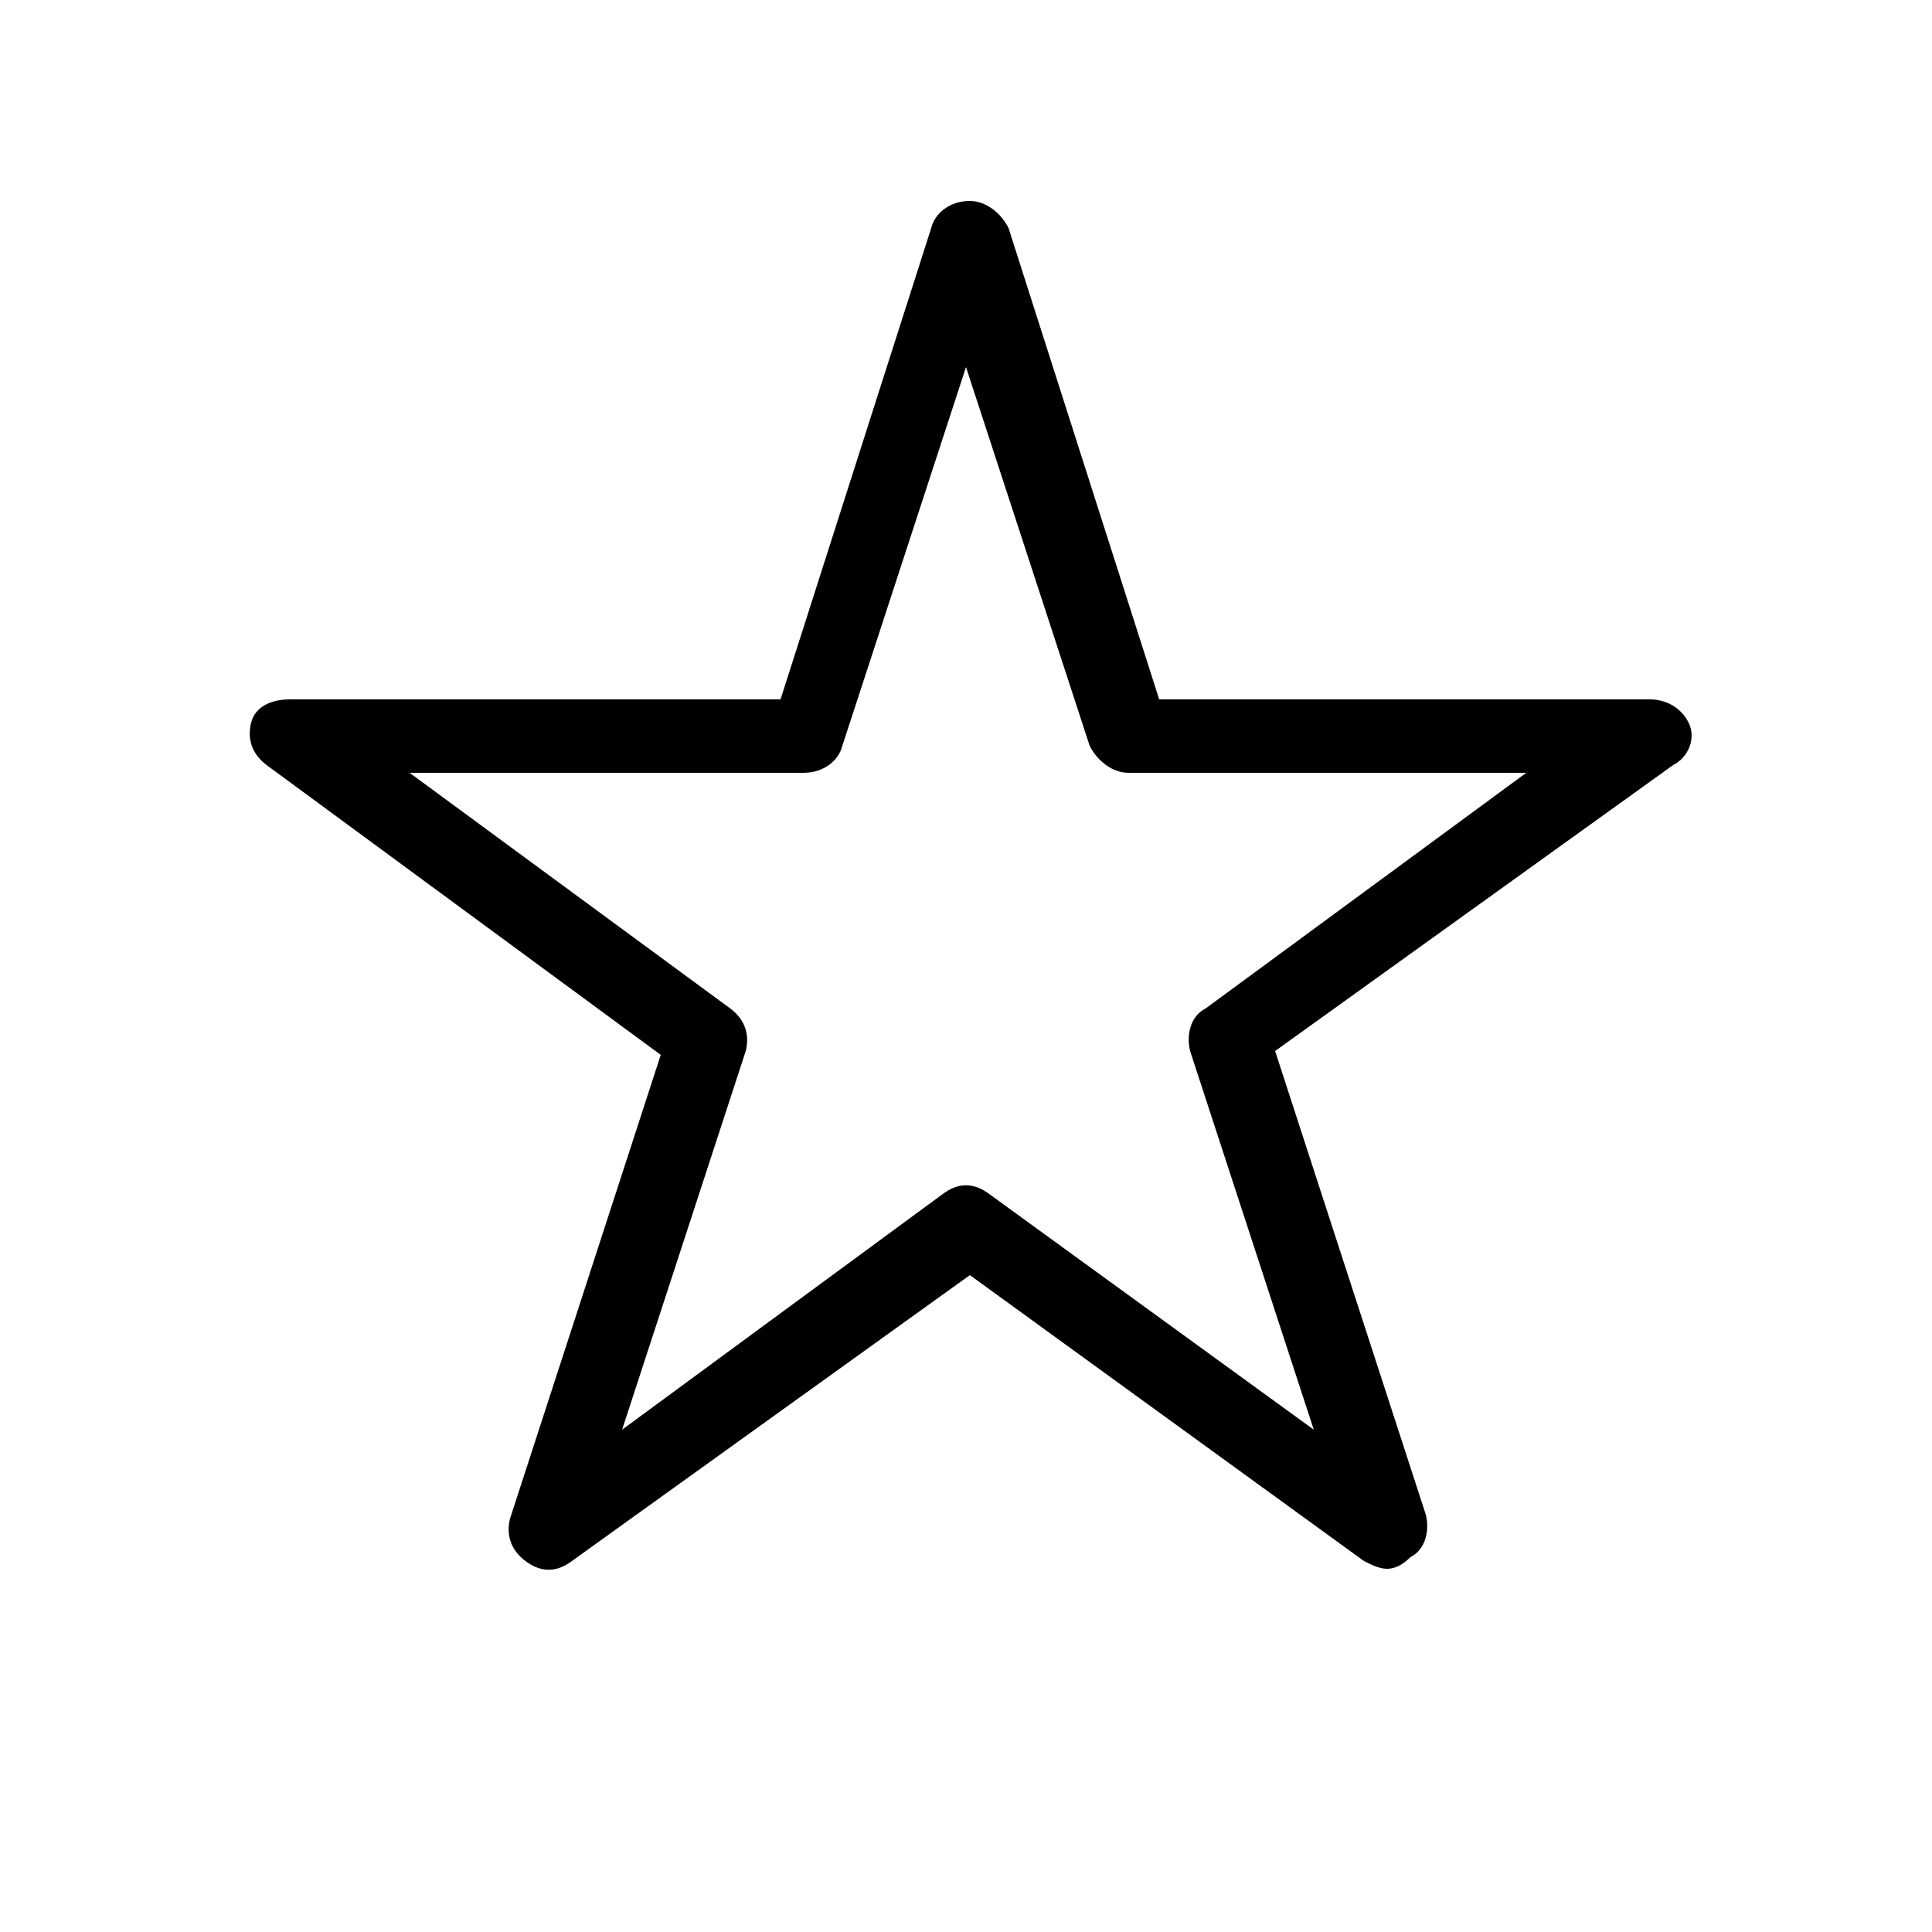 <?xml version="1.0" encoding="utf-8"?>
<!-- Generator: Adobe Illustrator 17.1.0, SVG Export Plug-In . SVG Version: 6.00 Build 0)  -->
<!DOCTYPE svg PUBLIC "-//W3C//DTD SVG 1.1//EN" "http://www.w3.org/Graphics/SVG/1.1/DTD/svg11.dtd">
<svg version="1.1" xmlns="http://www.w3.org/2000/svg" xmlns:xlink="http://www.w3.org/1999/xlink" x="0px" y="0px"
	 viewBox="0 0 50 50" enable-background="new 0 0 50 50" xml:space="preserve">
<g id="Layer_1">
	<path d="M35.9,40.6c-0.2,0-0.4-0.1-0.6-0.2L25.1,33l-10.3,7.4c-0.4,0.3-0.8,0.3-1.2,0s-0.5-0.7-0.4-1.1l3.9-12L6.9,19.8
		c-0.4-0.3-0.5-0.7-0.4-1.1s0.5-0.6,1-0.6h12.7l3.9-12.2c0.1-0.4,0.5-0.7,1-0.7l0,0c0.4,0,0.8,0.3,1,0.7l3.9,12.2h12.7
		c0.4,0,0.8,0.2,1,0.6s0,0.9-0.4,1.1l-10.3,7.4l3.9,12c0.1,0.4,0,0.9-0.4,1.1C36.3,40.5,36.1,40.6,35.9,40.6z M10.6,20l8.3,6.1
		c0.4,0.3,0.5,0.7,0.4,1.1L16.1,37l8.3-6.1c0.4-0.3,0.8-0.3,1.2,0L34,37l-3.2-9.8c-0.1-0.4,0-0.9,0.4-1.1l8.3-6.1H29.2
		c-0.4,0-0.8-0.3-1-0.7l-3.2-9.8l-3.2,9.8c-0.1,0.4-0.5,0.7-1,0.7H10.6z"/>
</g>
<g id="Guides">
</g>
</svg>
